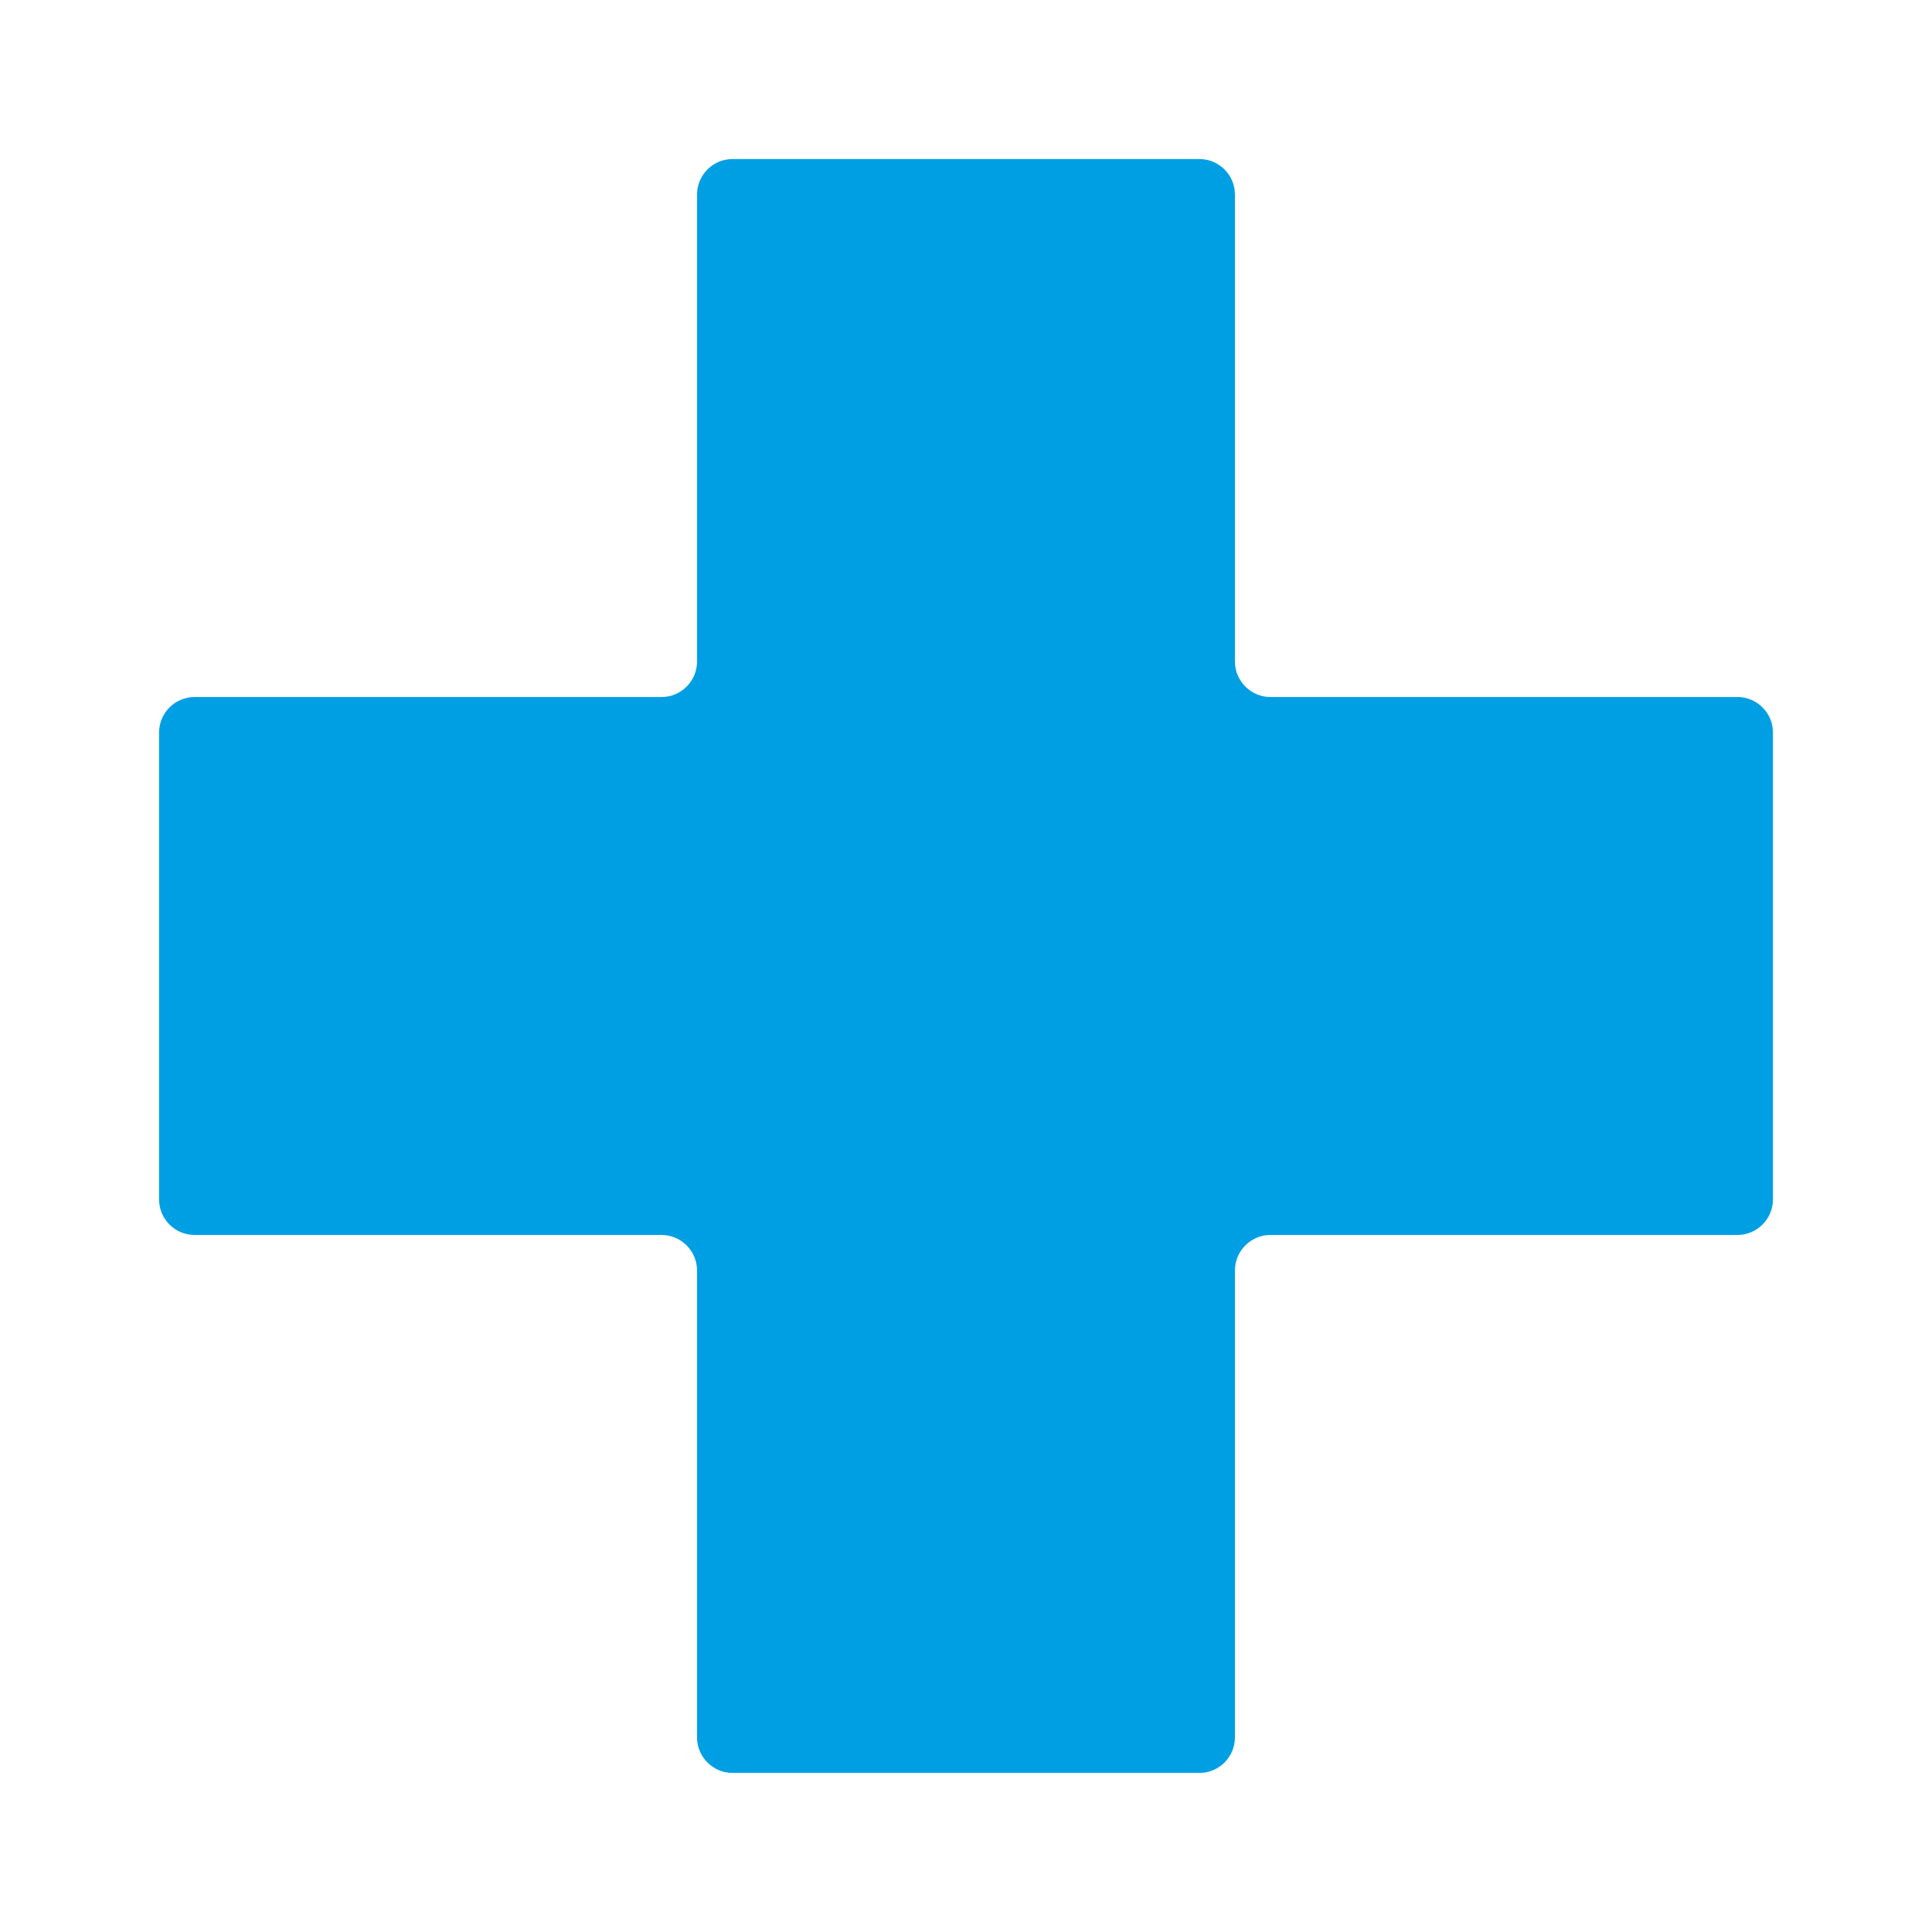 <?xml version="1.0" encoding="utf-8"?>
<!-- Generator: Adobe Illustrator 16.0.0, SVG Export Plug-In . SVG Version: 6.00 Build 0)  -->
<!DOCTYPE svg PUBLIC "-//W3C//DTD SVG 1.1//EN" "http://www.w3.org/Graphics/SVG/1.1/DTD/svg11.dtd">
<svg version="1.1" id="Lager_1" xmlns="http://www.w3.org/2000/svg" xmlns:xlink="http://www.w3.org/1999/xlink" x="0px" y="0px"
	 viewBox="0 0 68.032 68.032" enable-background="new 0 0 68.032 68.032" xml:space="preserve">
<path fill="#009FE4" d="M61.181,24.544H44.734c-0.684,0-1.248-0.563-1.248-1.248V6.85c0-0.687-0.561-1.249-1.248-1.249H25.791
	c-0.686,0-1.246,0.562-1.246,1.249v16.447c0,0.686-0.563,1.248-1.25,1.248H6.85c-0.688,0-1.248,0.561-1.248,1.249v16.444
	c0,0.688,0.561,1.249,1.248,1.249h16.445c0.688,0,1.25,0.563,1.25,1.248v16.446c0,0.687,0.561,1.249,1.246,1.249h16.447
	c0.688,0,1.248-0.563,1.248-1.249V44.735c0-0.686,0.564-1.248,1.248-1.248h16.447c0.688,0,1.25-0.562,1.25-1.249V25.793
	C62.431,25.105,61.869,24.544,61.181,24.544z"/>
</svg>
